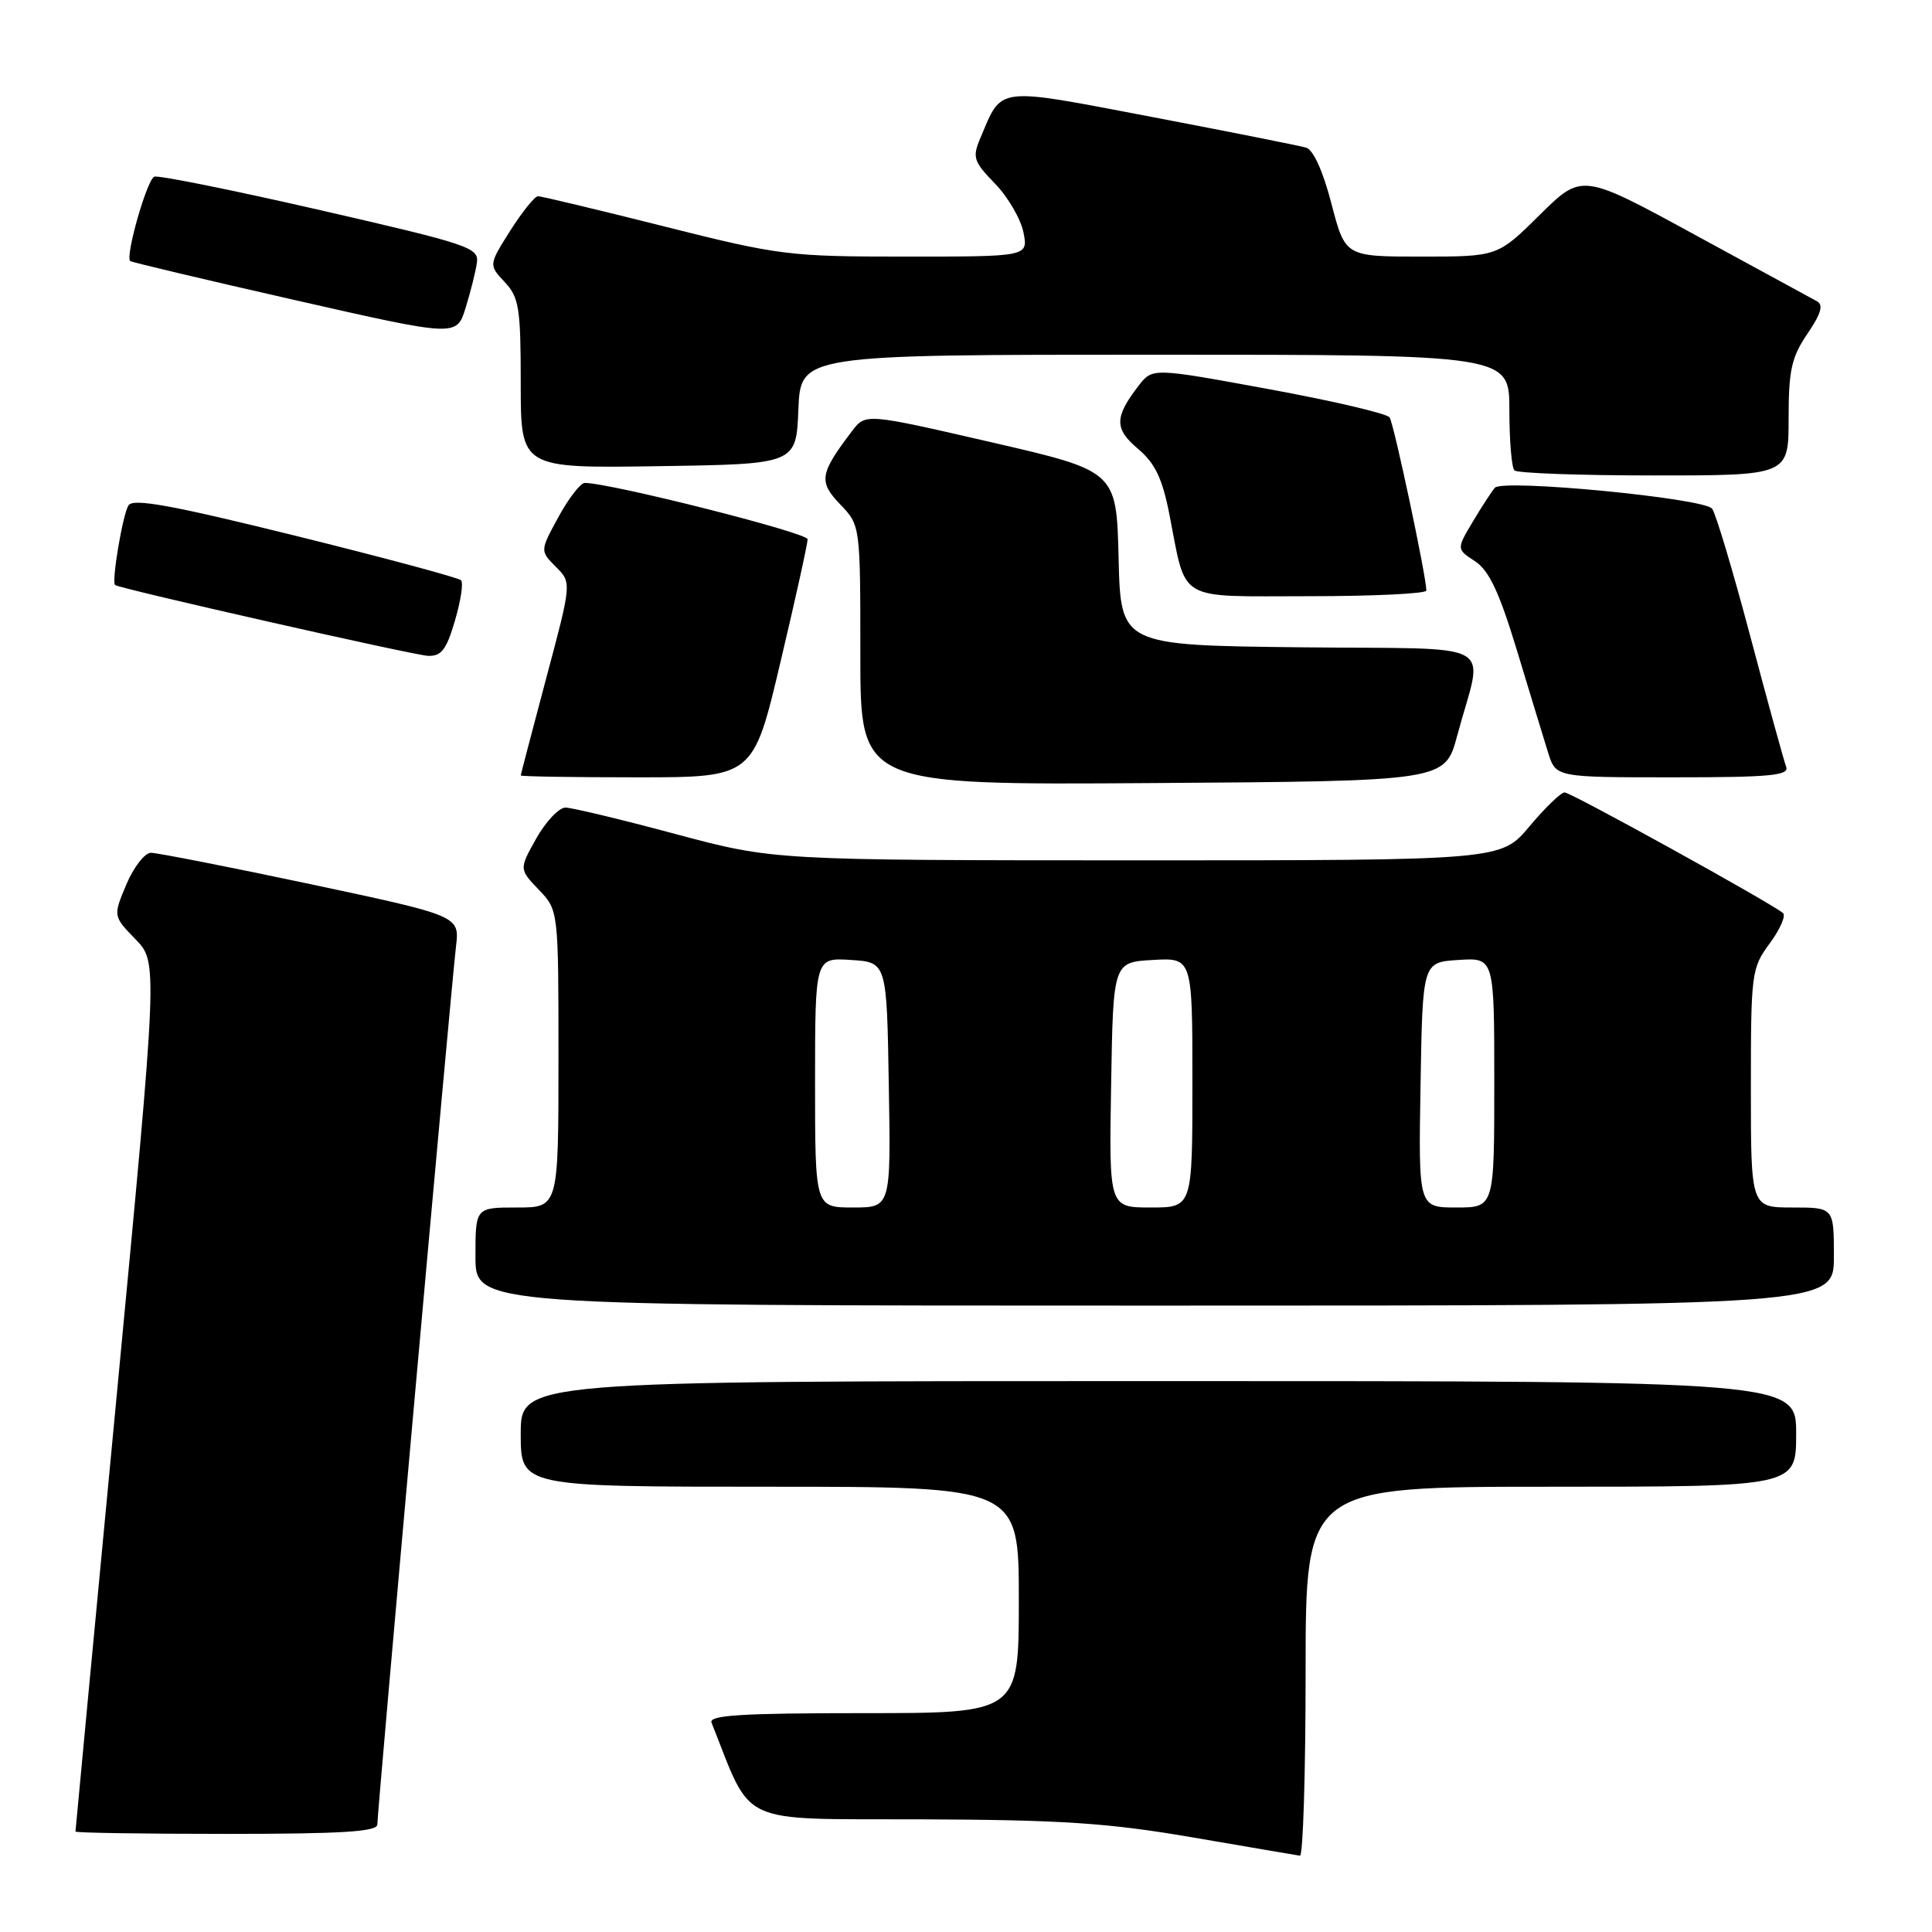 <?xml version="1.0" encoding="UTF-8" standalone="no"?>
<!DOCTYPE svg PUBLIC "-//W3C//DTD SVG 1.1//EN" "http://www.w3.org/Graphics/SVG/1.1/DTD/svg11.dtd" >
<svg xmlns="http://www.w3.org/2000/svg" xmlns:xlink="http://www.w3.org/1999/xlink" version="1.1" viewBox="0 0 256 256">
 <g >
 <path fill="currentColor"
d=" M 173.00 221.50 C 173.00 197.00 173.00 197.00 205.50 197.00 C 238.00 197.00 238.00 197.00 238.00 190.00 C 238.00 183.00 238.00 183.00 153.50 183.00 C 69.00 183.00 69.00 183.00 69.00 190.00 C 69.00 197.00 69.00 197.00 102.00 197.00 C 135.00 197.00 135.00 197.00 135.00 212.00 C 135.00 227.00 135.00 227.00 114.39 227.00 C 98.31 227.00 93.90 227.27 94.28 228.25 C 99.78 242.09 97.41 240.99 122.00 241.07 C 140.71 241.14 146.78 241.54 158.00 243.46 C 165.43 244.74 171.84 245.83 172.25 245.89 C 172.66 245.95 173.00 234.97 173.00 221.50 Z  M 50.00 241.75 C 50.00 239.98 59.82 130.37 60.42 125.43 C 60.91 121.36 60.91 121.36 41.21 117.17 C 30.37 114.87 20.82 113.00 20.00 113.00 C 19.18 113.01 17.71 114.90 16.74 117.20 C 14.98 121.39 14.98 121.39 17.95 124.45 C 20.92 127.52 20.92 127.52 15.46 184.95 C 12.46 216.54 10.00 242.52 10.00 242.69 C 10.00 242.86 19.00 243.00 30.00 243.00 C 45.33 243.00 50.00 242.71 50.00 241.75 Z  M 243.00 166.50 C 243.00 160.00 243.00 160.00 237.50 160.00 C 232.00 160.00 232.00 160.00 232.00 144.19 C 232.00 128.90 232.08 128.28 234.50 125.00 C 235.88 123.13 236.67 121.32 236.25 120.98 C 234.61 119.61 208.16 105.00 207.32 105.00 C 206.83 105.00 204.73 107.03 202.66 109.50 C 198.90 114.00 198.90 114.00 150.70 114.00 C 102.50 113.99 102.50 113.99 89.50 110.51 C 82.35 108.59 75.80 107.02 74.93 107.01 C 74.07 107.01 72.34 108.84 71.07 111.08 C 68.78 115.16 68.78 115.16 71.39 117.89 C 74.00 120.61 74.00 120.61 74.00 140.30 C 74.00 160.00 74.00 160.00 68.50 160.00 C 63.00 160.00 63.00 160.00 63.00 166.50 C 63.00 173.00 63.00 173.00 153.00 173.00 C 243.00 173.00 243.00 173.00 243.00 166.50 Z  M 193.08 97.50 C 196.55 84.54 199.27 86.07 172.26 85.77 C 148.50 85.50 148.50 85.50 148.22 73.96 C 147.94 62.42 147.94 62.42 131.31 58.59 C 114.69 54.76 114.69 54.76 112.89 57.13 C 108.61 62.77 108.44 63.81 111.32 66.82 C 114.00 69.61 114.00 69.61 114.00 86.82 C 114.00 104.02 114.00 104.02 152.74 103.76 C 191.47 103.50 191.47 103.50 193.08 97.50 Z  M 103.41 87.75 C 105.40 79.36 107.02 72.03 107.01 71.45 C 107.00 70.59 80.81 63.98 77.48 63.99 C 76.92 64.00 75.35 66.02 74.00 68.50 C 71.55 72.99 71.55 72.99 73.65 75.10 C 75.76 77.20 75.76 77.20 72.38 89.85 C 70.53 96.81 69.01 102.61 69.00 102.75 C 69.00 102.89 75.93 103.00 84.40 103.00 C 99.81 103.00 99.81 103.00 103.41 87.75 Z  M 236.67 101.59 C 236.38 100.82 234.24 93.06 231.93 84.34 C 229.62 75.63 227.34 68.01 226.86 67.40 C 225.78 66.01 199.12 63.44 198.08 64.63 C 197.66 65.11 196.34 67.13 195.15 69.13 C 192.99 72.76 192.99 72.76 195.45 74.37 C 197.32 75.60 198.66 78.46 201.02 86.24 C 202.73 91.88 204.58 97.96 205.14 99.75 C 206.16 103.00 206.16 103.00 221.68 103.00 C 234.62 103.00 237.12 102.76 236.67 101.59 Z  M 60.28 82.25 C 61.05 79.64 61.42 77.22 61.09 76.89 C 60.77 76.55 50.89 73.90 39.15 70.99 C 22.69 66.92 17.62 66.00 17.02 66.97 C 16.25 68.21 14.75 77.14 15.25 77.52 C 15.90 78.01 54.76 86.81 56.69 86.90 C 58.47 86.98 59.15 86.11 60.28 82.25 Z  M 189.00 78.25 C 189.00 76.41 184.70 56.15 184.13 55.31 C 183.79 54.80 176.57 53.11 168.11 51.56 C 152.71 48.73 152.71 48.73 150.87 51.11 C 147.65 55.29 147.64 56.82 150.80 59.48 C 153.05 61.38 154.01 63.38 154.94 68.11 C 157.27 79.93 155.68 79.00 173.48 79.00 C 182.01 79.00 189.00 78.66 189.00 78.25 Z  M 237.00 55.45 C 237.00 49.05 237.38 47.33 239.49 44.23 C 241.31 41.55 241.65 40.39 240.74 39.91 C 240.06 39.55 232.78 35.58 224.56 31.10 C 209.61 22.95 209.61 22.95 204.03 28.47 C 198.44 34.00 198.44 34.00 188.34 34.00 C 178.25 34.00 178.25 34.00 176.43 27.01 C 175.31 22.69 174.02 19.84 173.06 19.56 C 172.20 19.31 163.02 17.48 152.65 15.50 C 131.72 11.51 132.84 11.37 129.90 18.30 C 128.82 20.86 128.99 21.39 131.84 24.33 C 133.56 26.10 135.25 29.01 135.61 30.78 C 136.25 34.00 136.25 34.00 120.08 34.00 C 104.53 34.00 103.30 33.85 88.00 30.00 C 79.25 27.80 71.73 26.00 71.29 26.00 C 70.86 26.00 69.21 28.05 67.62 30.55 C 64.75 35.10 64.75 35.10 66.87 37.37 C 68.78 39.40 69.00 40.79 69.00 50.84 C 69.00 62.05 69.00 62.05 87.25 61.77 C 105.50 61.50 105.50 61.50 105.79 54.25 C 106.09 47.00 106.09 47.00 153.04 47.00 C 200.00 47.00 200.00 47.00 200.00 54.33 C 200.00 58.37 200.30 61.97 200.67 62.33 C 201.03 62.70 209.36 63.00 219.17 63.00 C 237.00 63.00 237.00 63.00 237.00 55.45 Z  M 63.19 34.83 C 63.48 32.81 62.22 32.39 42.50 27.86 C 30.95 25.21 21.03 23.21 20.45 23.41 C 19.49 23.75 16.58 33.92 17.25 34.59 C 17.41 34.74 27.21 37.07 39.02 39.75 C 60.50 44.63 60.50 44.63 61.69 40.81 C 62.34 38.71 63.02 36.02 63.19 34.83 Z  M 108.00 143.45 C 108.00 126.89 108.00 126.89 112.75 127.20 C 117.50 127.50 117.50 127.50 117.77 143.75 C 118.05 160.00 118.05 160.00 113.02 160.00 C 108.00 160.00 108.00 160.00 108.00 143.45 Z  M 147.23 143.75 C 147.50 127.50 147.50 127.50 152.75 127.20 C 158.00 126.90 158.00 126.90 158.00 143.45 C 158.00 160.00 158.00 160.00 152.48 160.00 C 146.95 160.00 146.95 160.00 147.23 143.75 Z  M 188.23 143.75 C 188.50 127.50 188.50 127.50 193.25 127.20 C 198.00 126.89 198.00 126.89 198.00 143.45 C 198.00 160.00 198.00 160.00 192.98 160.00 C 187.95 160.00 187.95 160.00 188.23 143.75 Z "/>
</g>
</svg>
